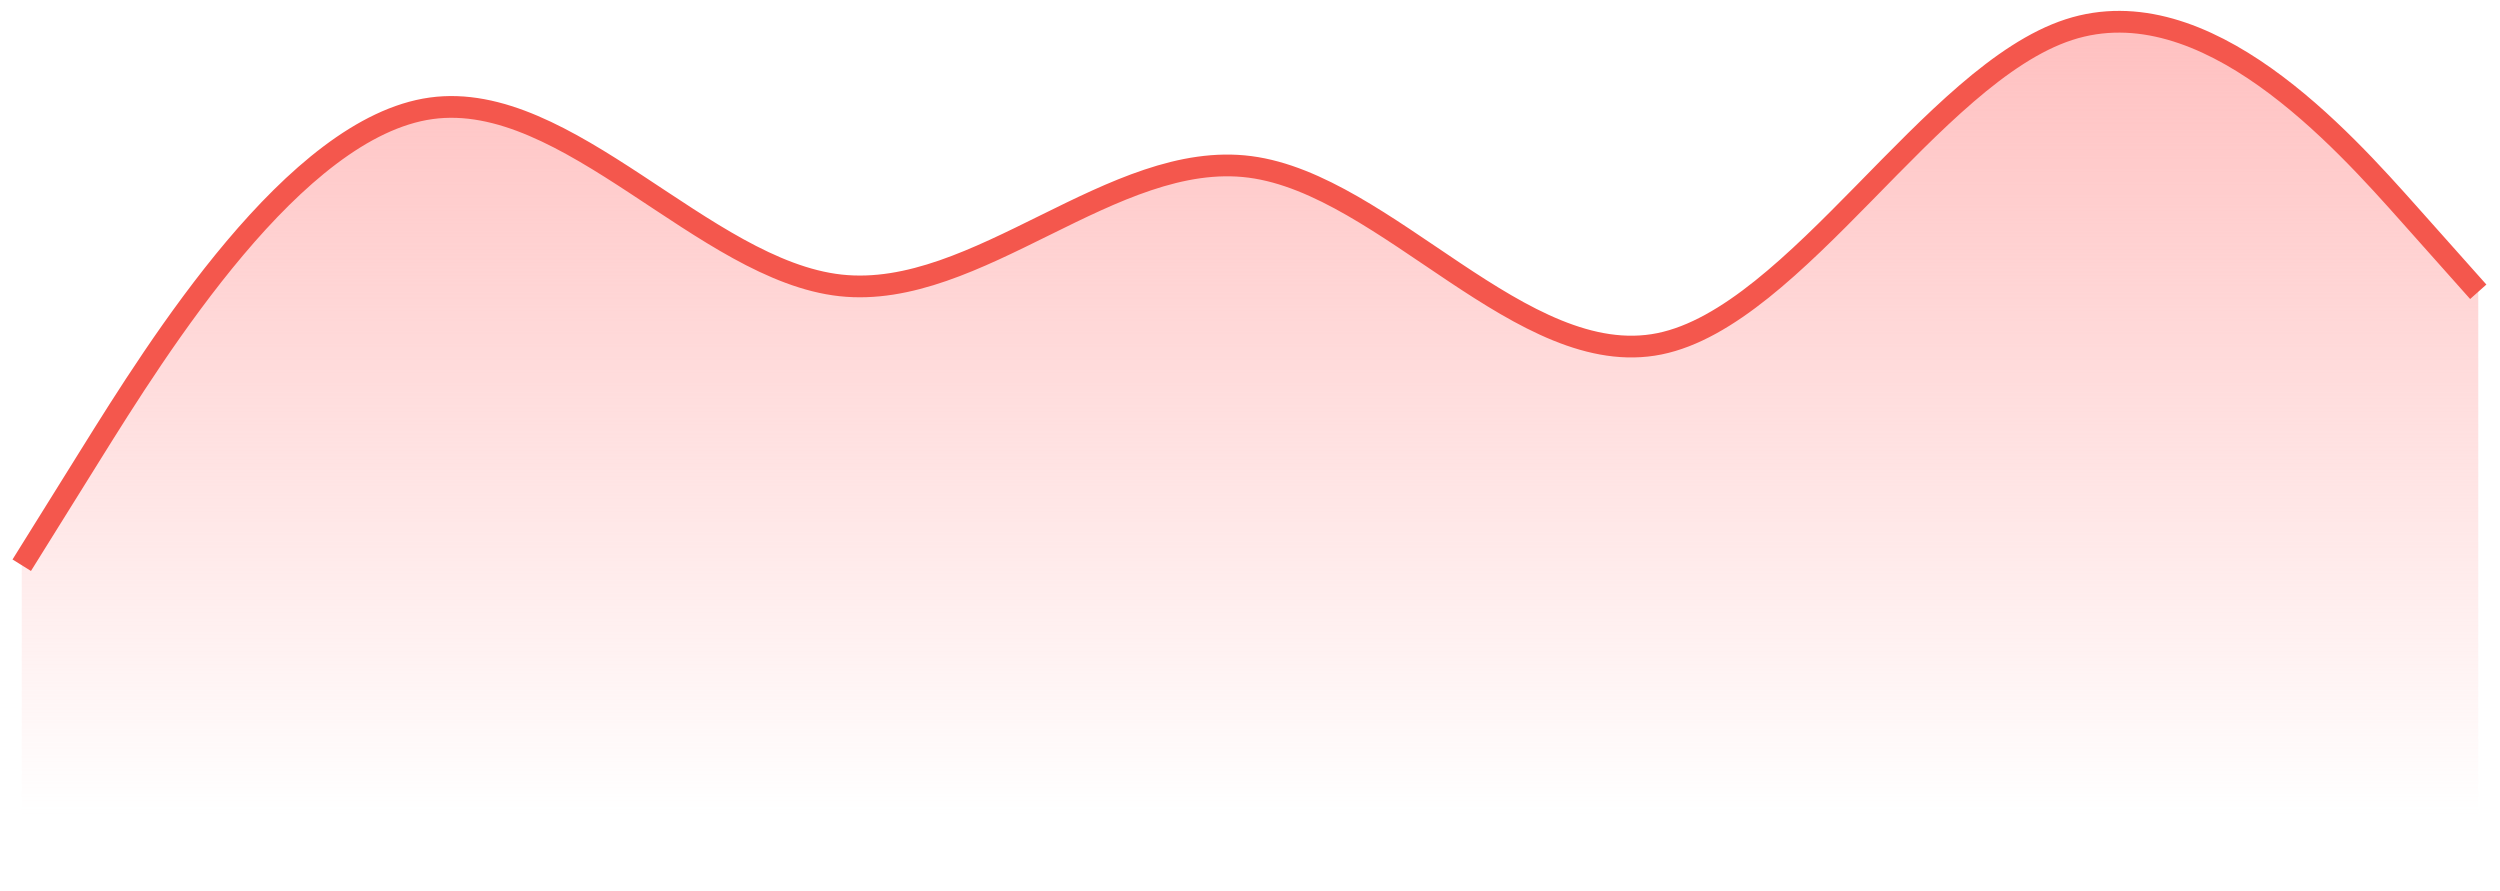 <svg xmlns="http://www.w3.org/2000/svg" width="115" height="41" viewBox="0 0 115 41" fill="none">
  <path d="M4.139 20.963L1 26V40.5H114V13.422L110.861 9.897C107.722 6.372 101.444 -0.678 95.167 1.365C88.889 3.407 82.611 14.543 76.333 15.815C70.056 17.087 63.778 8.494 57.5 7.677C51.222 6.859 44.944 13.815 38.667 13.128C32.389 12.441 26.111 4.111 19.833 4.982C13.556 5.854 7.278 15.927 4.139 20.963Z" fill="url(#paint0_linear_1_176)"/>
  <path d="M1 26L4.139 20.963C7.278 15.927 13.556 5.854 19.833 4.982C26.111 4.111 32.389 12.441 38.667 13.128C44.944 13.815 51.222 6.859 57.5 7.677C63.778 8.494 70.056 17.087 76.333 15.815C82.611 14.543 88.889 3.407 95.167 1.365C101.444 -0.678 107.722 6.372 110.861 9.897L114 13.422" stroke="#F4574D"/>
  <defs>
    <linearGradient id="paint0_linear_1_176" x1="57.5" y1="-0.5" x2="57.5" y2="37.5" gradientUnits="userSpaceOnUse">
      <stop stop-color="#FFBDBD"/>
      <stop offset="1" stop-color="#FFBDBD" stop-opacity="0"/>
    </linearGradient>
  </defs>
</svg>